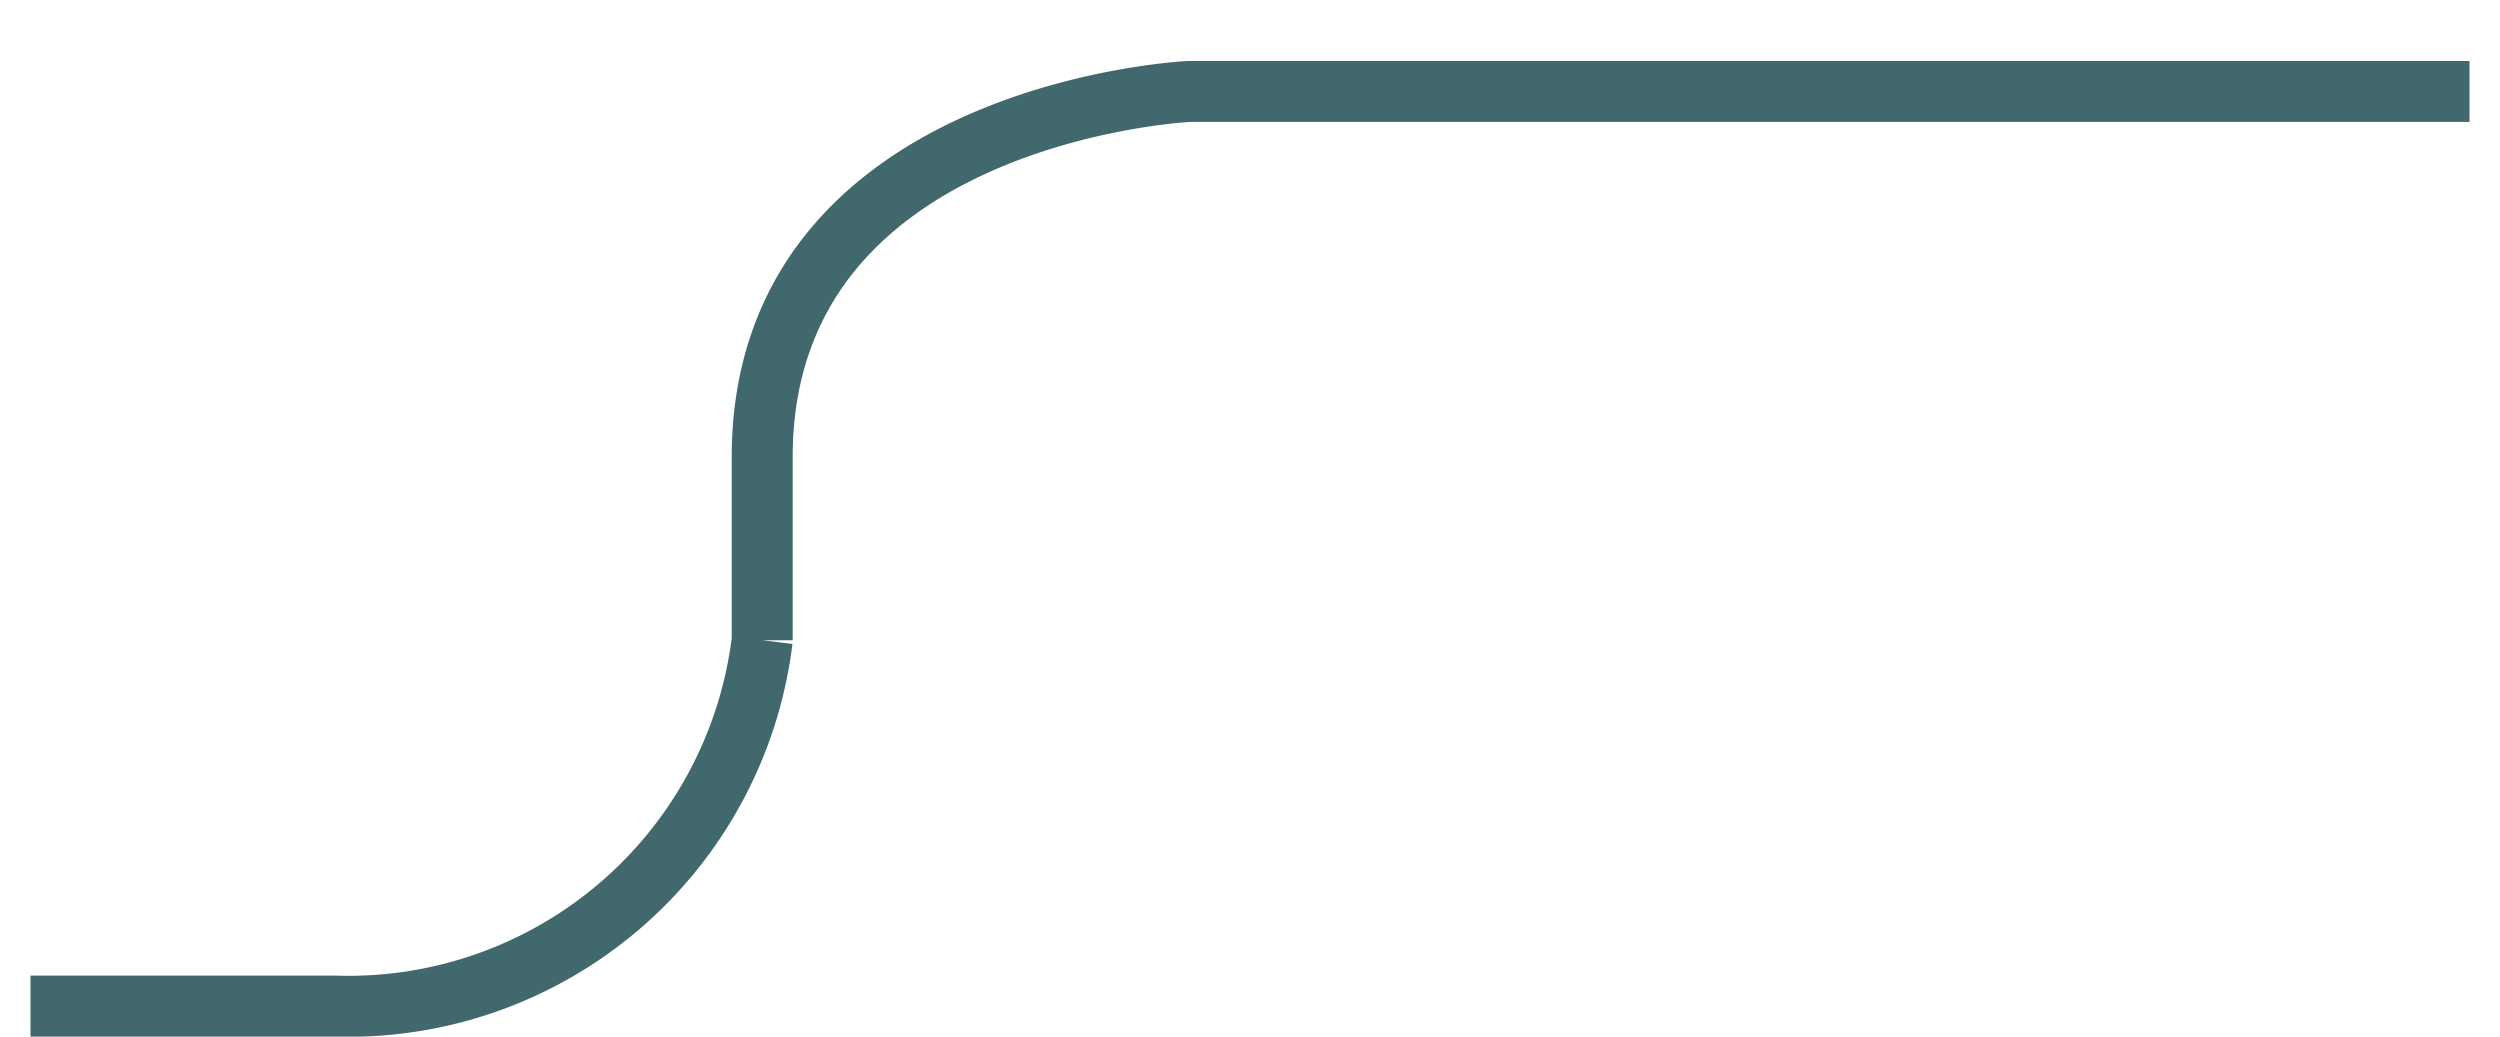 <svg xmlns="http://www.w3.org/2000/svg" width="41" height="17" viewBox="0 0 41 17">
<defs>
    <style>
      .cls-1 {
        fill: none;
        stroke: #41686c;
        stroke-width: 1px;
        fill-rule: evenodd;
      }
    </style>
  </defs>
  <path id="left-3.svg" class="cls-1" d="M405,522H384s-7,.333-7,6v3a6.838,6.838,0,0,1-7,6h-5" transform="translate(-364.5 -520.5)"/>
</svg>
